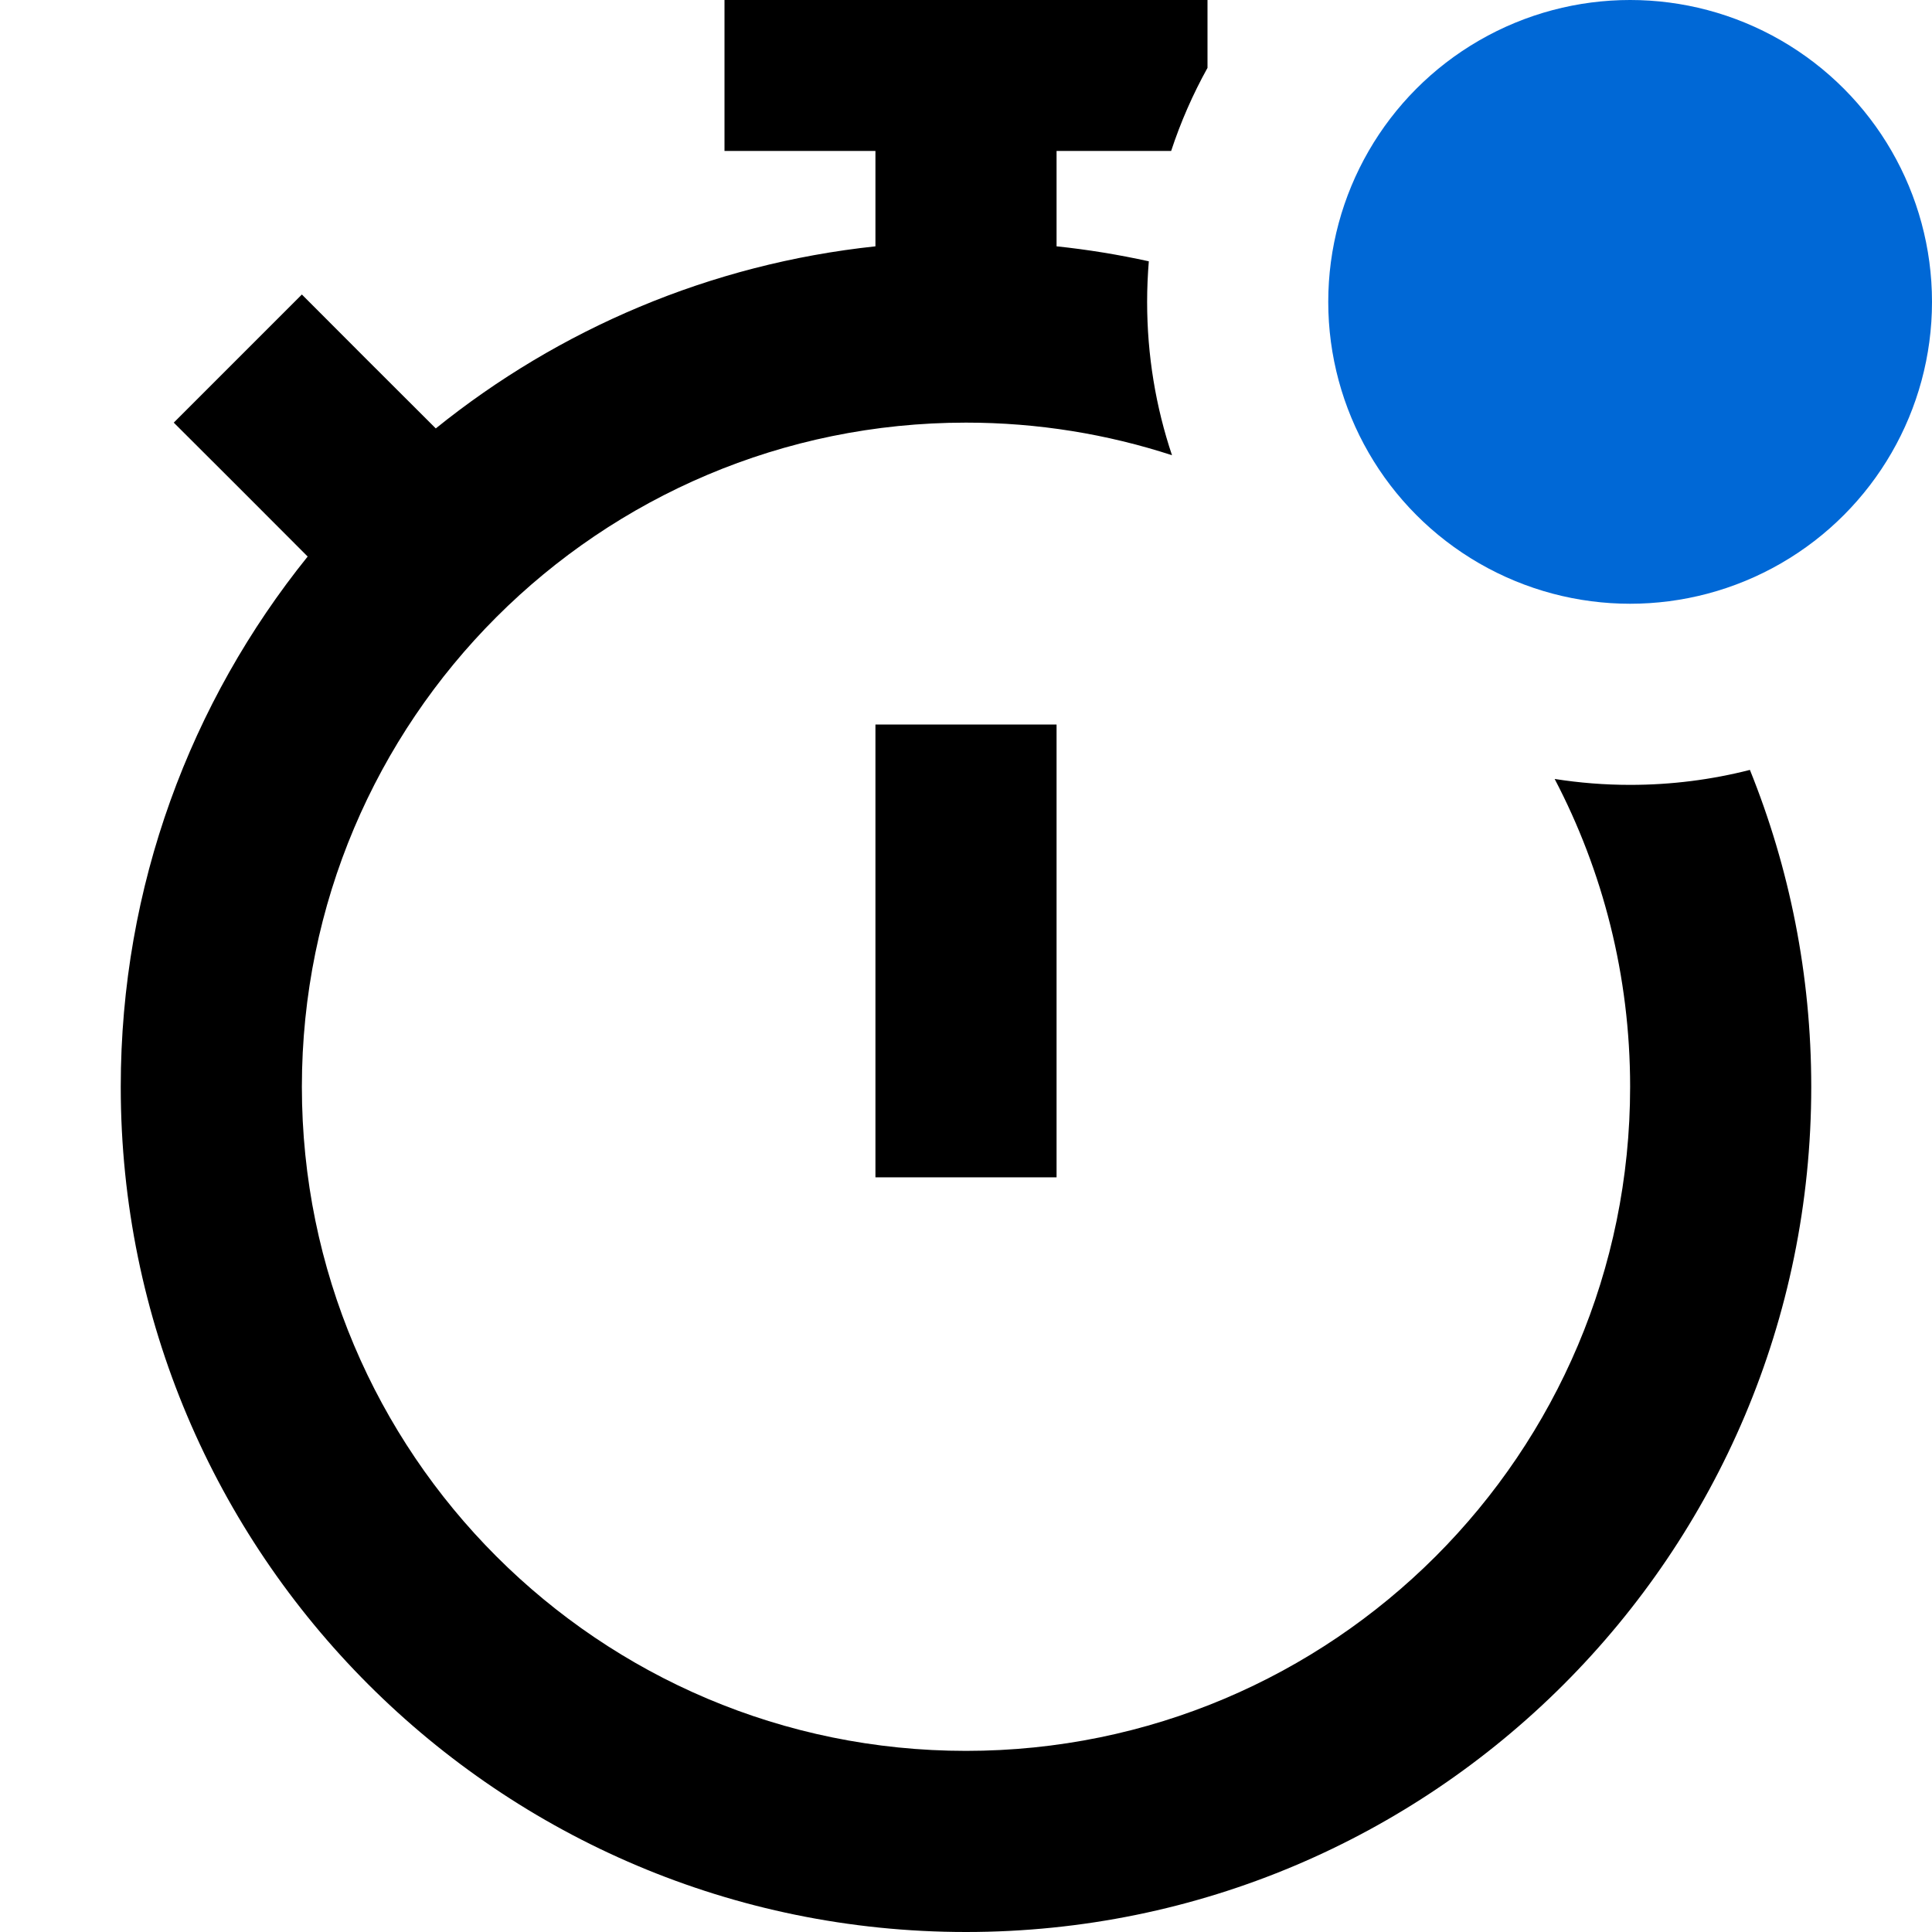 <svg aria-hidden="true" height="1em" stroke-linejoin="round" viewBox="0 0 16 16" width="1em"><g clip-path="url(#clip0_4759_1908)"><circle cx="13.5" cy="2.5" r="2.5" fill="#0068d6"></circle><path fill-rule="evenodd" clip-rule="evenodd" d="M10 0.562V-0.25H9.25H8.75H7.25H6.75H6V1.25H6.75H7.25V2.04C5.879 2.186 4.627 2.727 3.609 3.548L3.03 2.97L2.5 2.439L1.439 3.5L1.97 4.03L2.548 4.609C1.58 5.81 1 7.337 1 9C1 12.866 4.134 16 8 16C11.866 16 15 12.866 15 9C15 8.072 14.819 7.186 14.492 6.376C14.175 6.457 13.842 6.5 13.5 6.5C13.287 6.5 13.079 6.483 12.875 6.451C13.274 7.213 13.5 8.08 13.5 9C13.5 12.038 11.038 14.5 8 14.5C4.962 14.5 2.5 12.038 2.5 9C2.5 5.962 4.962 3.5 8 3.5C8.595 3.5 9.169 3.595 9.706 3.77C9.572 3.371 9.5 2.944 9.5 2.5C9.5 2.387 9.505 2.275 9.514 2.164C9.264 2.109 9.009 2.067 8.75 2.04V1.25H9.25H9.699C9.778 1.01 9.879 0.78 10 0.562ZM8.75 6V6.75V9V9.75H7.25V9V6.75V6H8.75Z" fill="currentColor"></path></g><defs><clipPath id="clip0_4759_1908"><rect width="16" height="16" fill="white" style="fill:white;fill-opacity:1;"></rect></clipPath></defs></svg>